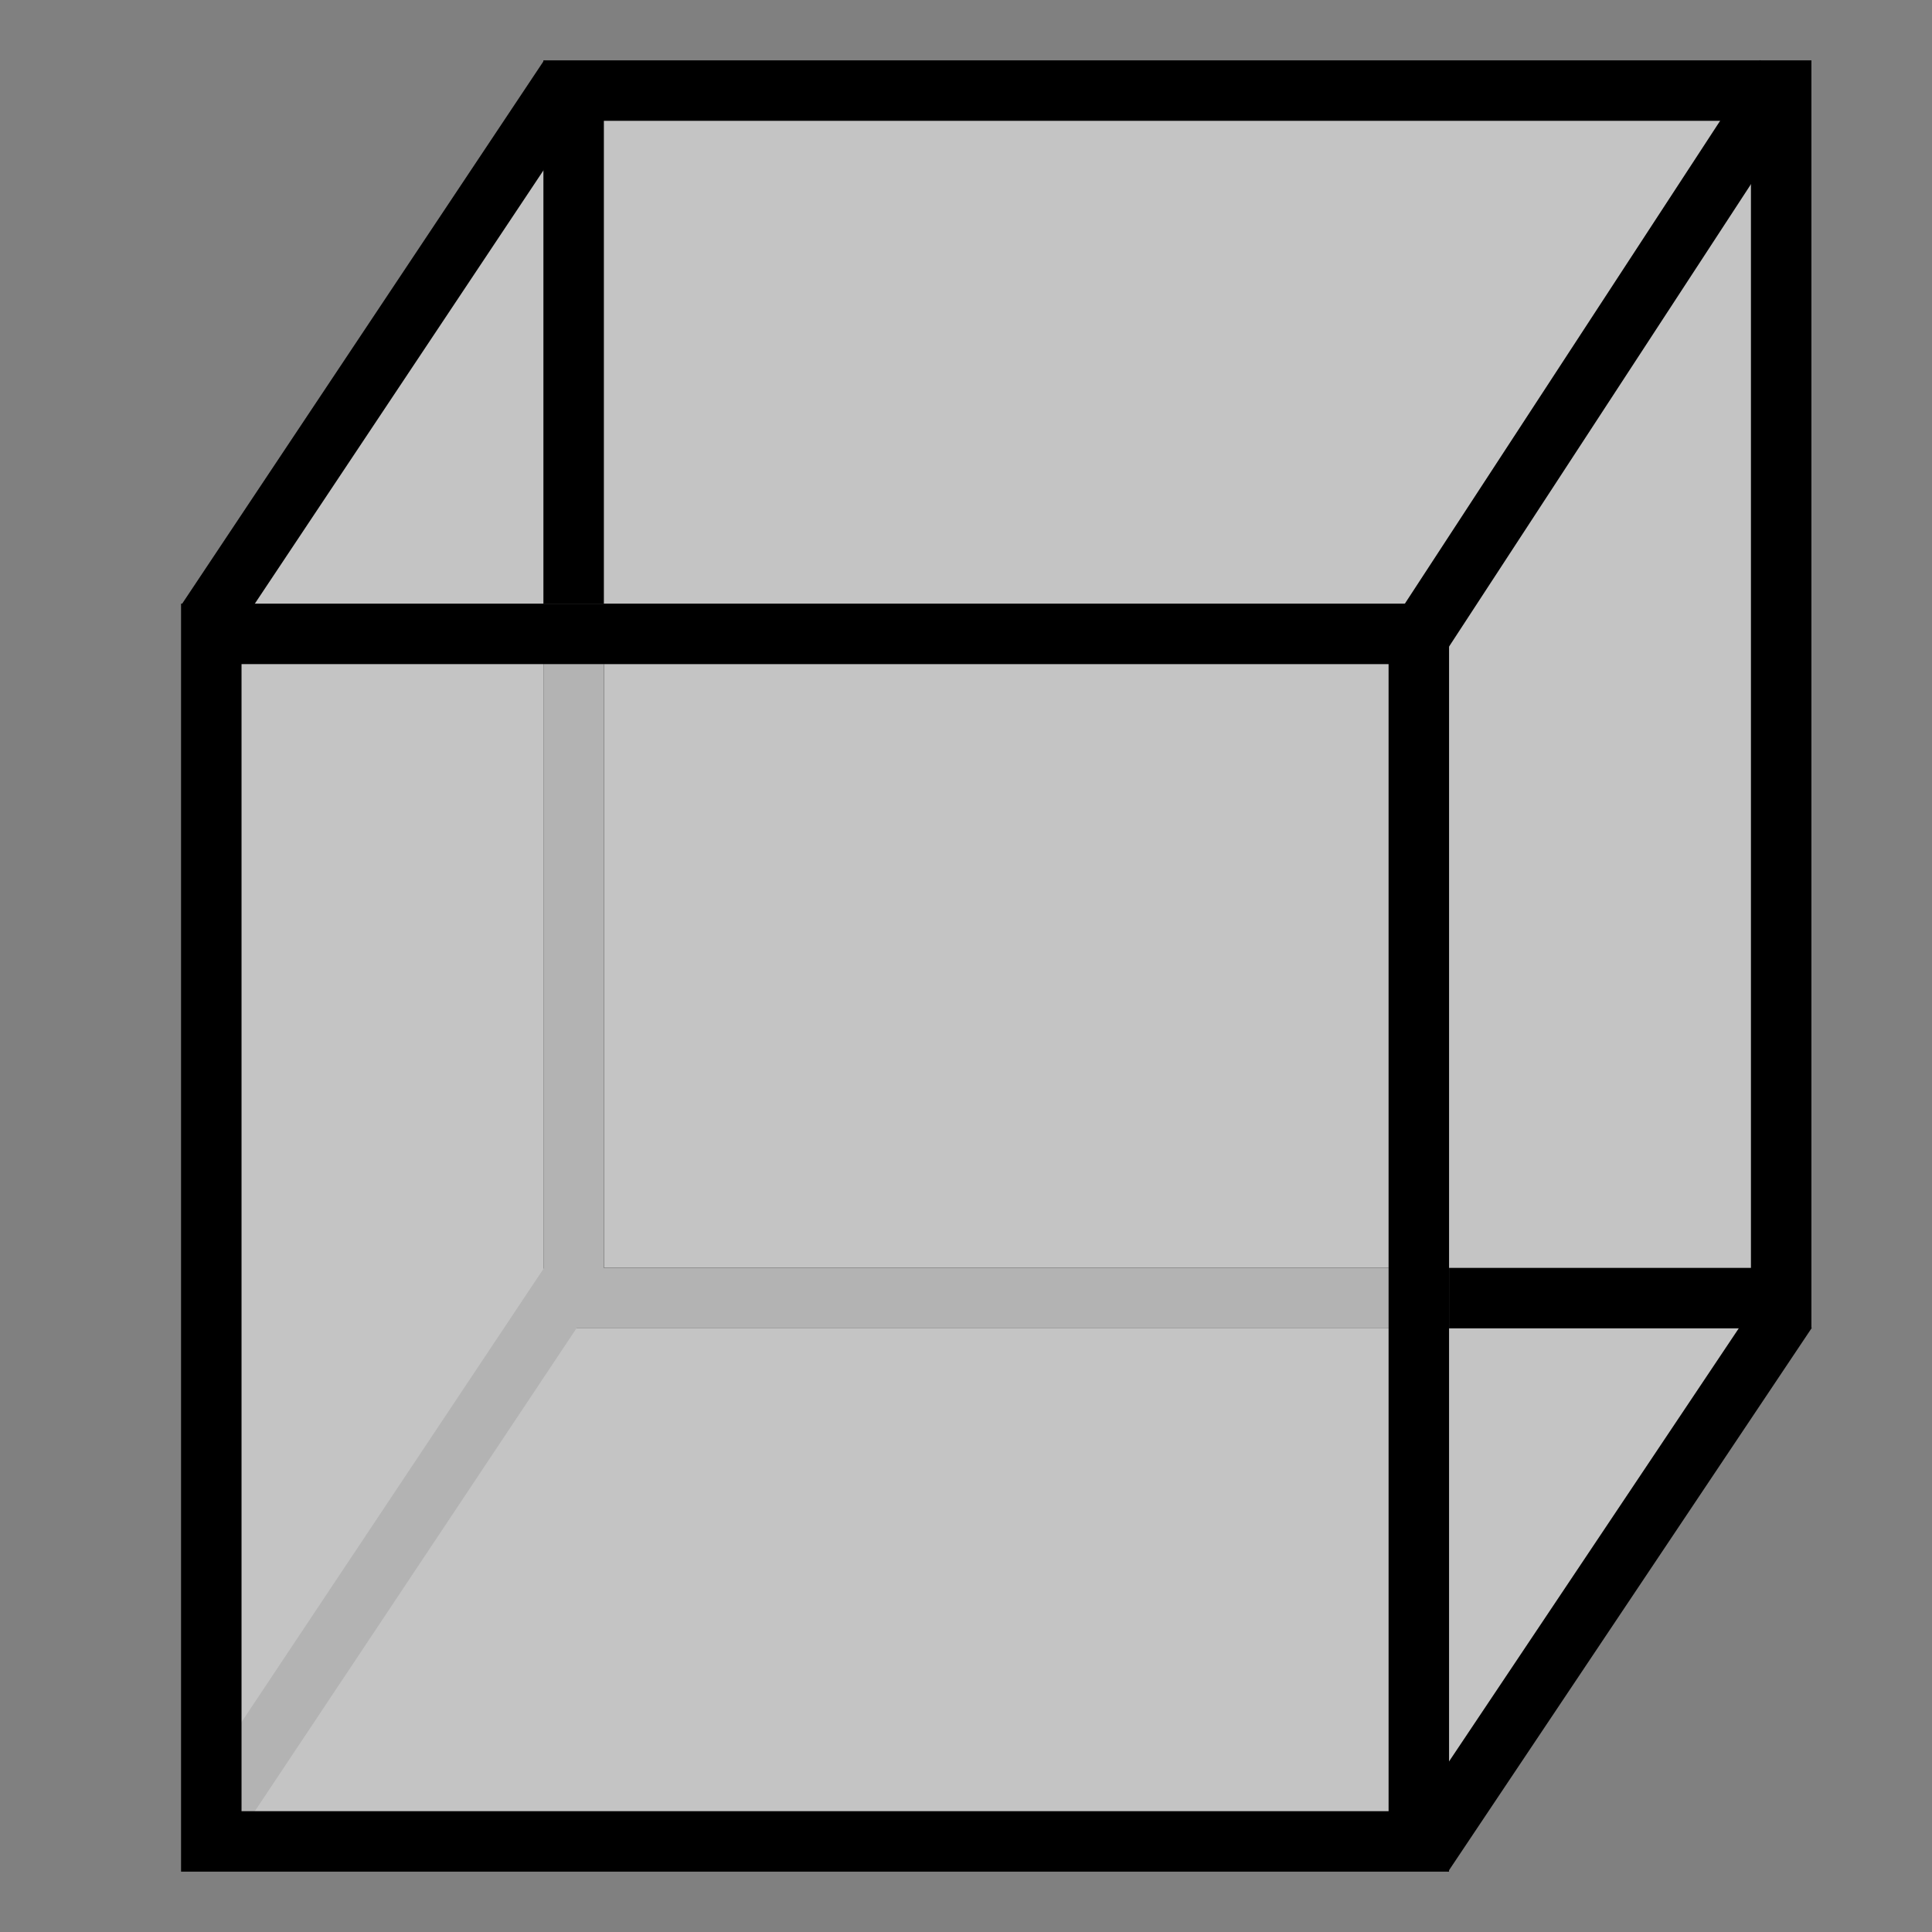 <?xml version="1.0" encoding="UTF-8" standalone="no"?>
<!-- Created with Inkscape (http://www.inkscape.org/) -->

<svg
   width="32"
   height="32"
   viewBox="0 0 8.467 8.467"
   version="1.1"
   id="svg5"
   inkscape:version="1.2.2 (b0a8486541, 2022-12-01)"
   sodipodi:docname="block-generic.svg"
   inkscape:export-filename="../public/block-generic.png"
   inkscape:export-xdpi="96"
   inkscape:export-ydpi="96"
   xmlns:inkscape="http://www.inkscape.org/namespaces/inkscape"
   xmlns:sodipodi="http://sodipodi.sourceforge.net/DTD/sodipodi-0.dtd"
   xmlns="http://www.w3.org/2000/svg"
   xmlns:svg="http://www.w3.org/2000/svg">
  <rect x="0" y="0" width="8.467" height="8.467" fill="#808080" stroke="none"/>
  <sodipodi:namedview
     id="namedview7"
     pagecolor="#ffffff"
     bordercolor="#666666"
     borderopacity="1.0"
     inkscape:showpageshadow="2"
     inkscape:pageopacity="0.0"
     inkscape:pagecheckerboard="0"
     inkscape:deskcolor="#d1d1d1"
     inkscape:document-units="px"
     showgrid="true"
     inkscape:zoom="11.313708"
     inkscape:cx="13.258253"
     inkscape:cy="14.097942"
     inkscape:window-width="1920"
     inkscape:window-height="1014"
     inkscape:window-x="0"
     inkscape:window-y="0"
     inkscape:window-maximized="1"
     inkscape:current-layer="layer2">
    <inkscape:grid
       type="xygrid"
       id="grid310"
       dotted="false"
       snapvisiblegridlinesonly="true" />
  </sodipodi:namedview>
  <defs
     id="defs2" />
  <g
     inkscape:groupmode="layer"
     id="layer2"
     inkscape:label="background">
    <path
       id="rect8062"
       style="fill:#ffffff;fill-opacity:0.533;fill-rule:evenodd;stroke:none;stroke-width:0.026;stroke-linejoin:bevel;stroke-dasharray:none;stop-color:#000000"
       d="M 2.479,0.374 H 7.718 L 7.765,5.882 6.175,7.976 0.912,8.069 0.877,2.772 Z"
       sodipodi:nodetypes="ccccccc" />
  </g>
  <g
     inkscape:label="Layer 1"
     inkscape:groupmode="layer"
     id="layer1">
    <rect
       style="fill:none;fill-rule:evenodd;stroke:#000000;stroke-width:0.265;stroke-dasharray:none;stop-color:#000000"
       id="rect1026"
       width="5.292"
       height="5.292"
       x="2.514"
       y="0.397" />
    <path
       id="rect6282"
       style="fill:none;fill-rule:evenodd;stroke:#b3b3b3;stroke-width:0.265;stop-color:#000000"
       d="M 2.514 2.778 L 2.514 5.689 L 6.218 5.689 L 6.218 2.778 L 2.514 2.778 z " />
    <path
       style="fill:none;stroke:#b3b3b3;stroke-width:0.265px;stroke-linecap:butt;stroke-linejoin:miter;stroke-opacity:1"
       d="M 0.906,8.015 2.494,5.631"
       id="path6289"
       sodipodi:nodetypes="cc" />
    <rect
       style="fill:none;fill-rule:evenodd;stroke:#000000;stroke-width:0.265;stroke-dasharray:none;stop-color:#000000"
       id="rect308"
       width="5.292"
       height="5.292"
       x="0.926"
       y="2.778" />
    <path
       style="fill:none;stroke:#000000;stroke-width:0.265px;stroke-linecap:butt;stroke-linejoin:miter;stroke-opacity:1"
       d="M 0.906,2.723 2.494,0.339"
       id="path6180"
       sodipodi:nodetypes="cc" />
    <path
       style="fill:none;stroke:#000000;stroke-width:0.265px;stroke-linecap:butt;stroke-linejoin:miter;stroke-opacity:1"
       d="M 6.192,2.834 7.823,0.336"
       id="path6182"
       sodipodi:nodetypes="cc" />
    <path
       style="fill:none;stroke:#000000;stroke-width:0.265px;stroke-linecap:butt;stroke-linejoin:bevel;stroke-opacity:1"
       d="M 6.236,8.129 7.83,5.746"
       id="path6184"
       sodipodi:nodetypes="cc" />
  </g>
</svg>
